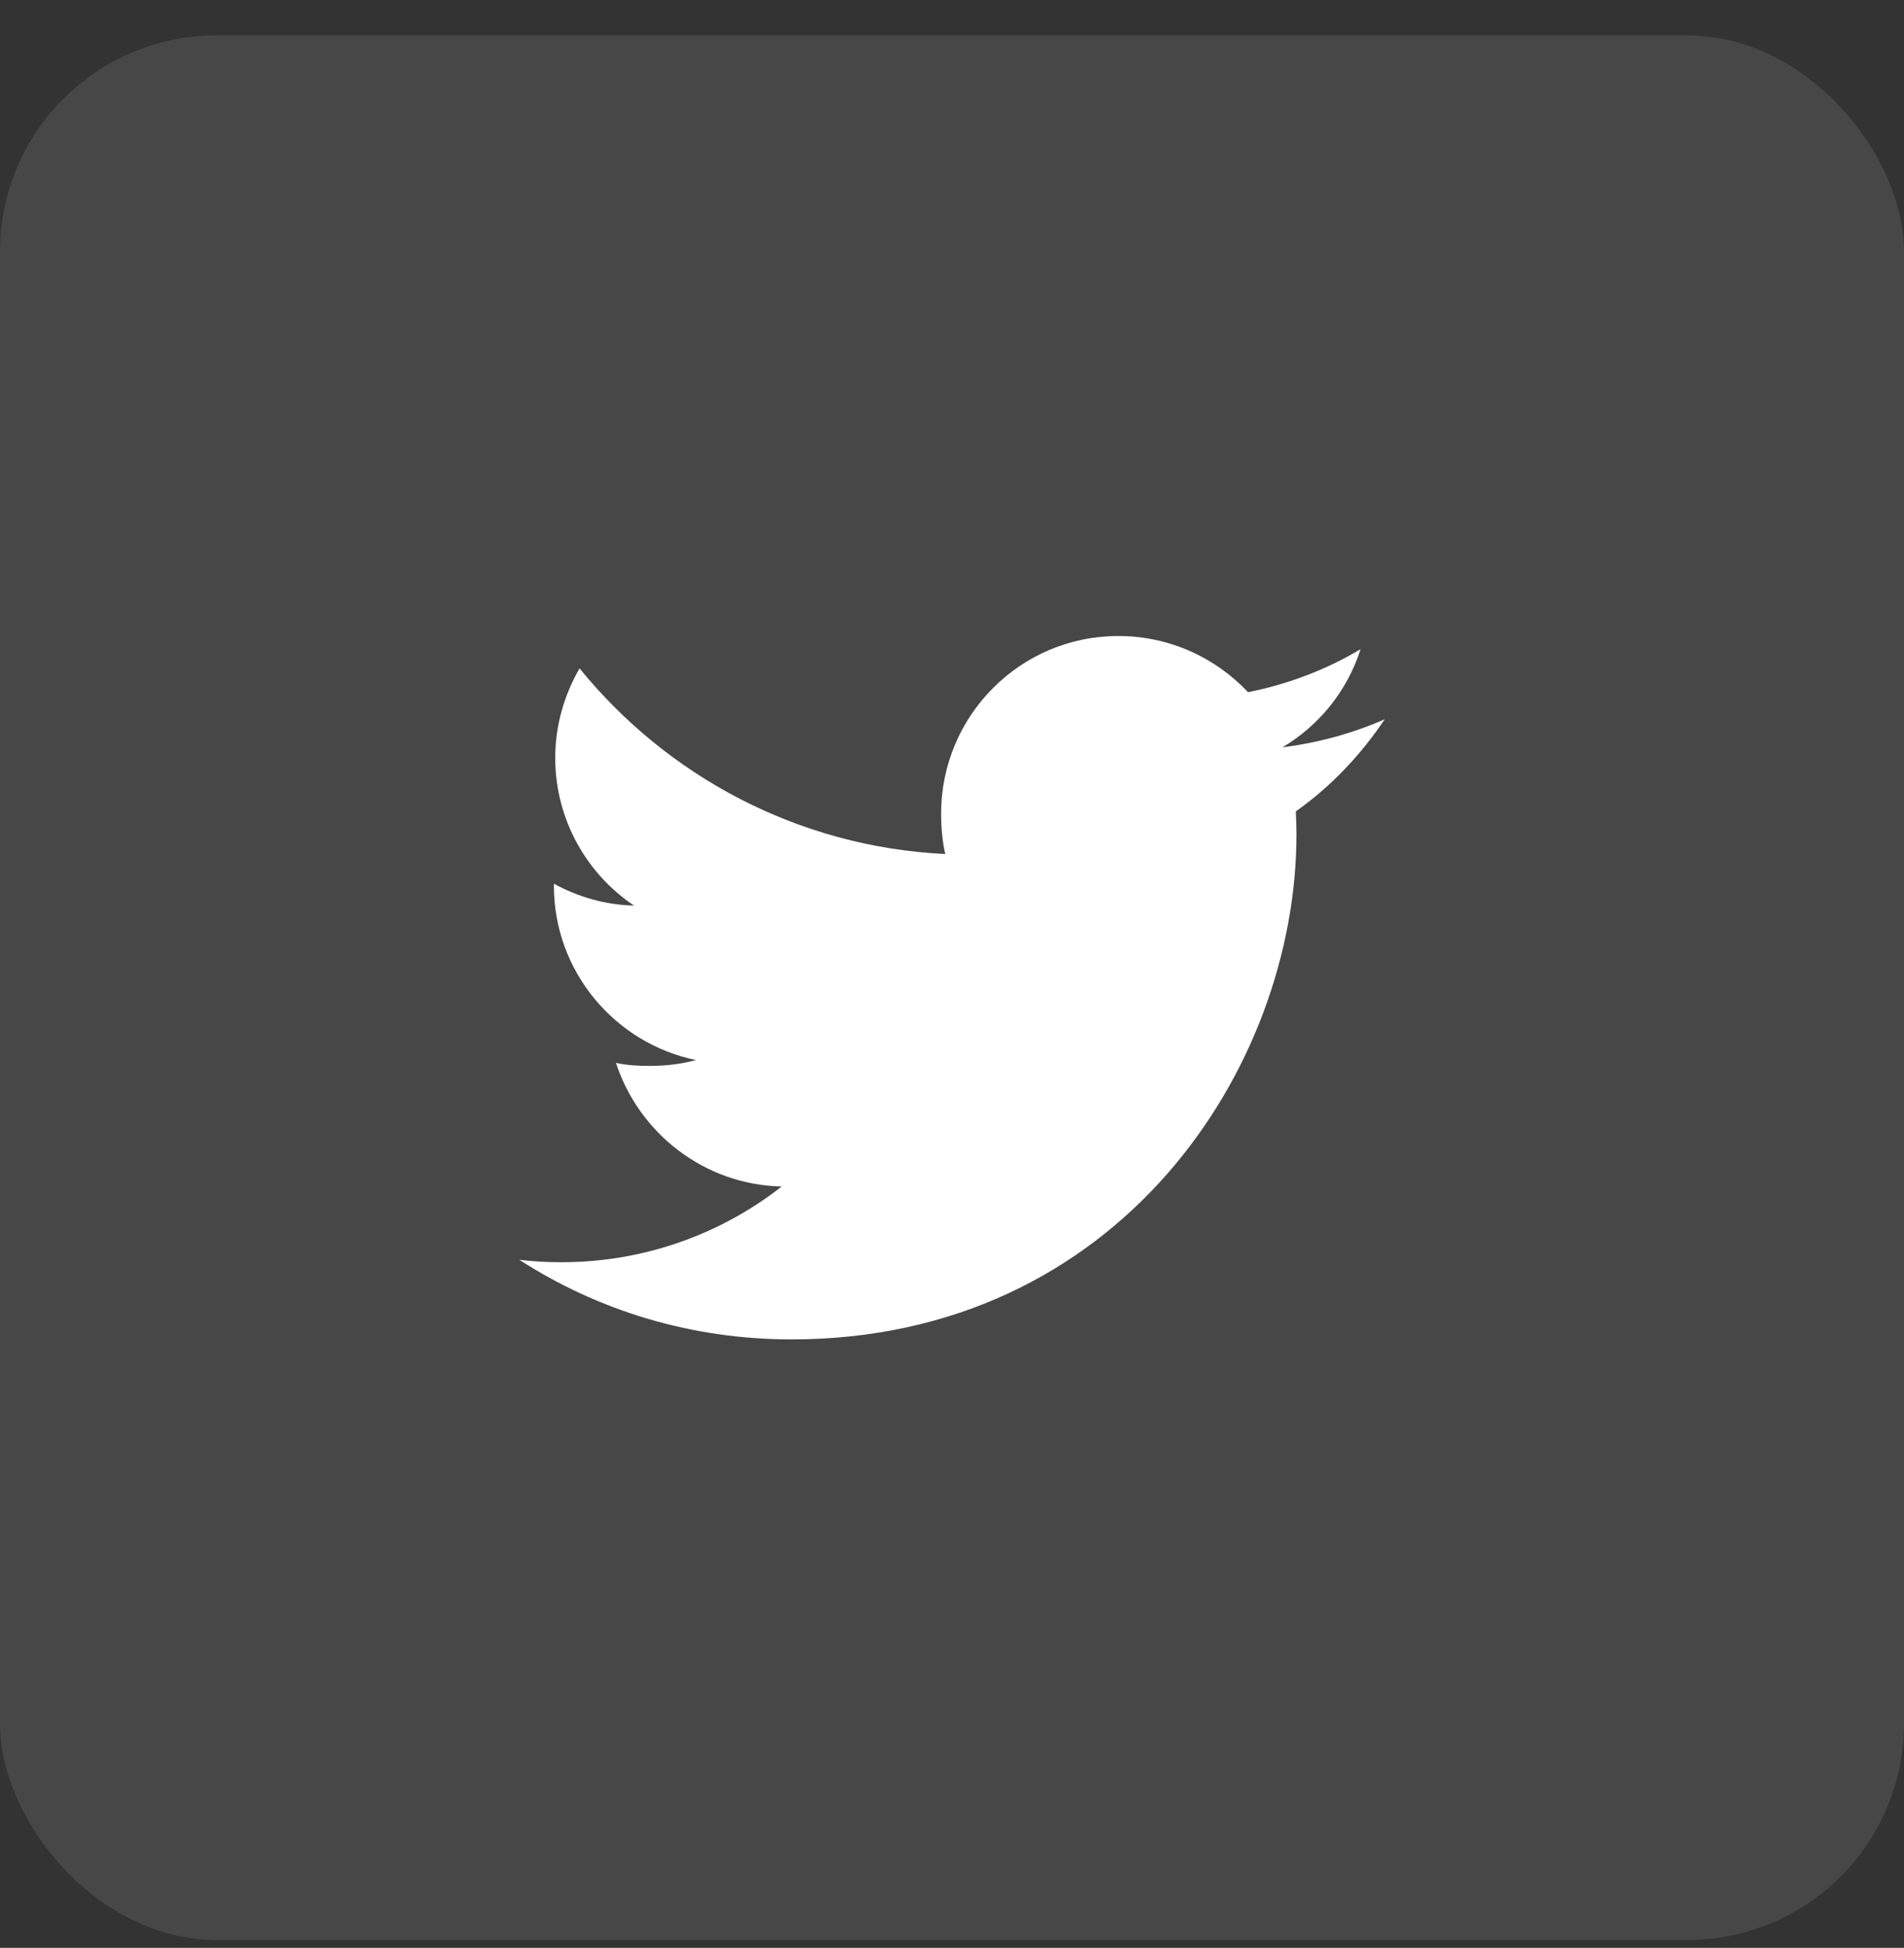 <svg width="44" height="45" viewBox="0 0 44 45" fill="none" xmlns="http://www.w3.org/2000/svg">
<rect x="0" y="0" width="44" height="45" fill="#333333" stroke="none"/>
<rect y="0.818" width="44" height="44" rx="5" fill="white" fill-opacity="0.1"/>
<g clip-path="url(#clip0_1_260)">
<path d="M32 16.617C31.256 16.943 30.464 17.16 29.637 17.265C30.488 16.757 31.136 15.96 31.441 14.998C30.649 15.471 29.774 15.805 28.841 15.991C28.089 15.19 27.016 14.693 25.846 14.693C23.576 14.693 21.749 16.536 21.749 18.795C21.749 19.12 21.776 19.432 21.844 19.73C18.435 19.563 15.419 17.93 13.393 15.441C13.039 16.055 12.831 16.757 12.831 17.513C12.831 18.933 13.562 20.192 14.652 20.921C13.994 20.908 13.348 20.717 12.8 20.416C12.8 20.428 12.8 20.445 12.8 20.461C12.8 22.453 14.221 24.108 16.085 24.49C15.751 24.581 15.387 24.625 15.01 24.625C14.748 24.625 14.482 24.61 14.234 24.555C14.765 26.178 16.273 27.372 18.065 27.411C16.67 28.502 14.899 29.16 12.981 29.16C12.645 29.16 12.322 29.145 12 29.103C13.816 30.275 15.969 30.943 18.29 30.943C25.835 30.943 29.96 24.693 29.96 19.276C29.96 19.095 29.954 18.92 29.945 18.746C30.759 18.168 31.442 17.447 32 16.617Z" fill="white"/>
</g>
<defs>
<clipPath id="clip0_1_260">
<rect width="20" height="20" fill="white" transform="translate(12 12.818)"/>
</clipPath>
</defs>
</svg>
